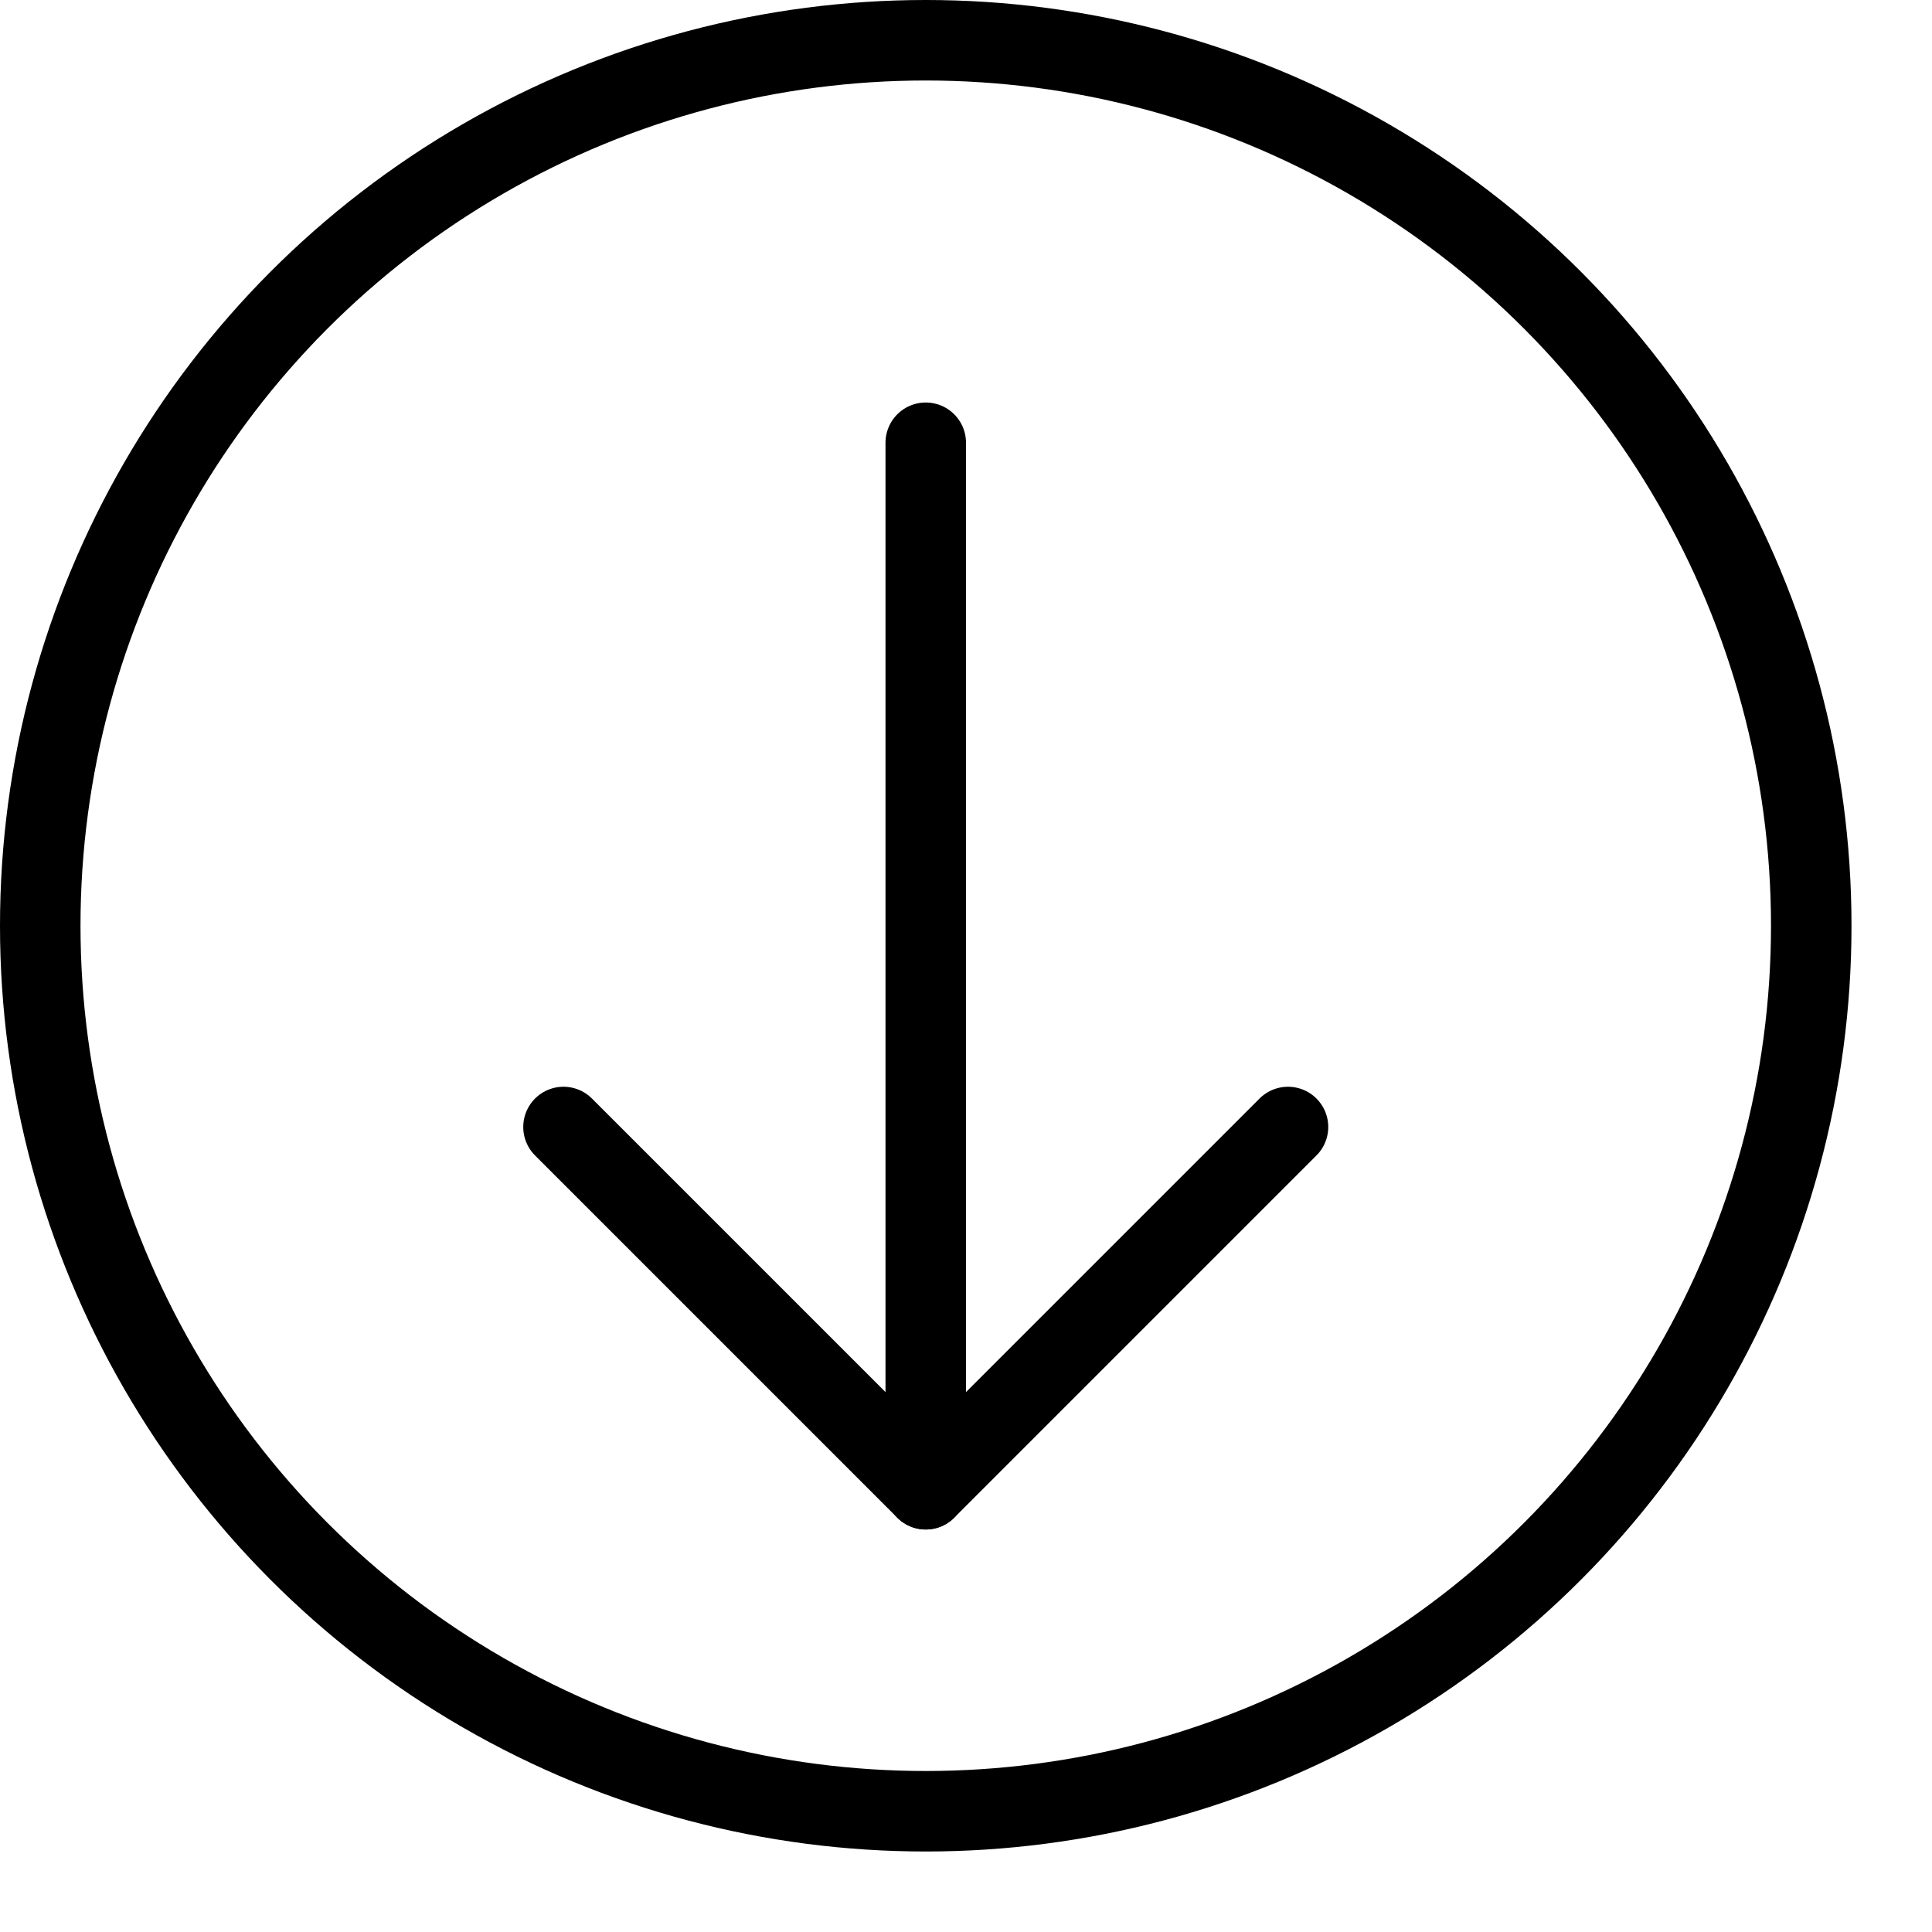 <svg xmlns="http://www.w3.org/2000/svg" viewBox="0 0 144 144"><circle cx="69" cy="69" r="66" style="fill:none;stroke:#000;stroke-linejoin:round;stroke-width:6px"/><line x1="69" y1="33" x2="69" y2="111" style="fill:none;stroke:#000;stroke-linecap:round;stroke-linejoin:round;stroke-width:6px"/><polyline points="42 84 69 111 96 84" style="fill:none;stroke:#000;stroke-linecap:round;stroke-linejoin:round;stroke-width:6px"/><rect width="144" height="144" style="fill:none"/></svg>